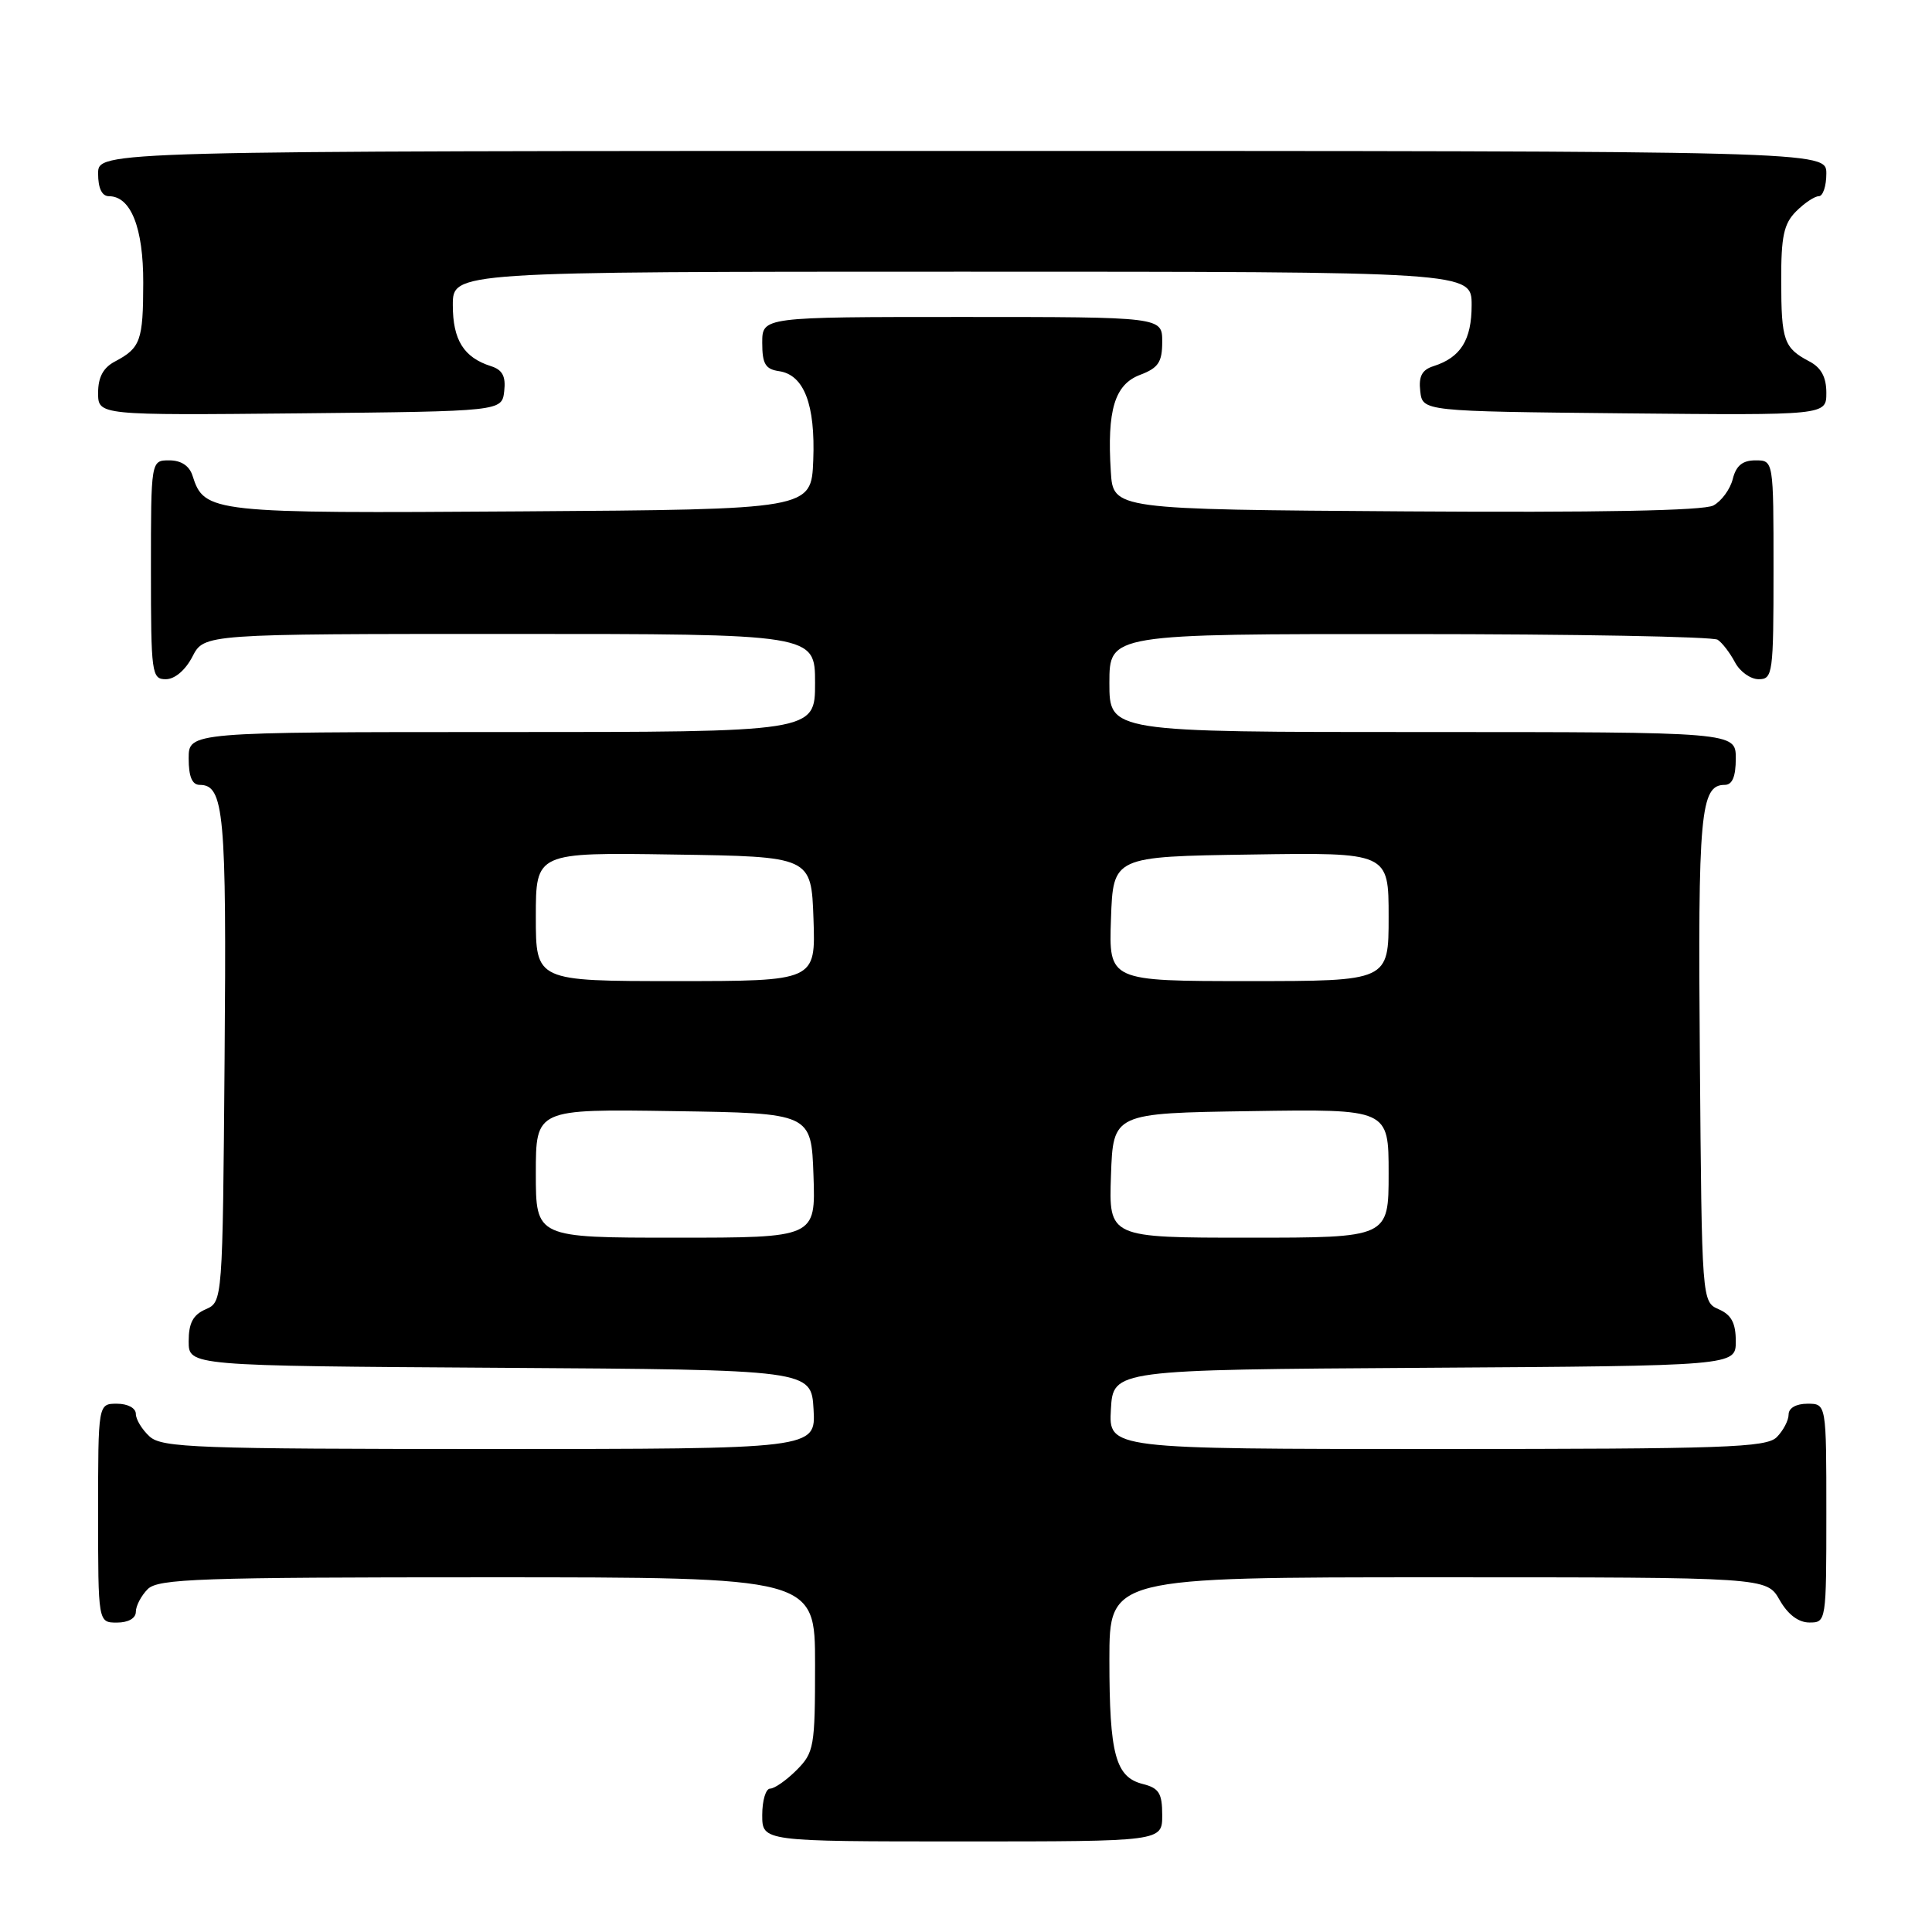 <?xml version="1.0" encoding="UTF-8" standalone="no"?>
<!DOCTYPE svg PUBLIC "-//W3C//DTD SVG 1.1//EN" "http://www.w3.org/Graphics/SVG/1.1/DTD/svg11.dtd" >
<svg xmlns="http://www.w3.org/2000/svg" xmlns:xlink="http://www.w3.org/1999/xlink" version="1.1" viewBox="0 0 256 256">
 <g >
 <path fill="currentColor"
d=" M 154.00 240.52 C 154.00 237.61 153.57 236.93 151.43 236.39 C 147.81 235.48 147.00 232.47 147.00 219.93 C 147.00 209.00 147.00 209.00 190.55 209.00 C 234.09 209.00 234.09 209.00 235.80 211.99 C 236.89 213.92 238.30 214.99 239.75 214.99 C 241.98 215.00 242.00 214.87 242.00 200.50 C 242.00 186.00 242.00 186.00 239.50 186.00 C 238.00 186.00 237.00 186.57 237.00 187.43 C 237.00 188.21 236.29 189.56 235.43 190.43 C 234.05 191.81 228.57 192.00 190.38 192.00 C 146.90 192.00 146.90 192.00 147.20 186.75 C 147.50 181.50 147.50 181.50 188.75 181.24 C 230.00 180.98 230.00 180.98 230.00 177.73 C 230.00 175.31 229.42 174.22 227.75 173.49 C 225.50 172.50 225.50 172.50 225.24 140.21 C 224.97 107.70 225.31 104.00 228.54 104.00 C 229.54 104.00 230.00 102.91 230.00 100.50 C 230.00 97.00 230.00 97.00 188.50 97.00 C 147.00 97.00 147.00 97.00 147.00 90.50 C 147.00 84.00 147.00 84.00 186.75 84.02 C 208.61 84.02 227.00 84.36 227.60 84.77 C 228.21 85.17 229.23 86.51 229.89 87.75 C 230.54 88.99 231.95 90.00 233.04 90.00 C 234.90 90.00 235.00 89.25 235.00 75.50 C 235.00 61.00 235.00 61.00 232.61 61.00 C 230.90 61.00 230.04 61.70 229.60 63.47 C 229.26 64.83 228.10 66.41 227.03 66.98 C 225.76 67.67 211.75 67.93 186.29 67.76 C 147.50 67.50 147.50 67.50 147.19 62.50 C 146.67 54.34 147.70 50.94 151.07 49.67 C 153.49 48.75 154.00 47.99 154.00 45.28 C 154.00 42.00 154.00 42.00 127.50 42.00 C 101.00 42.00 101.00 42.00 101.00 45.43 C 101.00 48.21 101.42 48.92 103.22 49.18 C 106.54 49.66 108.05 53.60 107.76 61.00 C 107.50 67.50 107.50 67.50 69.09 67.76 C 27.95 68.04 27.07 67.95 25.51 63.03 C 25.09 61.72 24.00 61.00 22.43 61.00 C 20.00 61.00 20.00 61.00 20.00 75.50 C 20.00 89.27 20.10 90.00 21.97 90.00 C 23.16 90.00 24.57 88.80 25.50 87.00 C 27.05 84.00 27.05 84.00 67.53 84.00 C 108.00 84.00 108.00 84.00 108.00 90.50 C 108.00 97.00 108.00 97.00 66.50 97.00 C 25.00 97.00 25.00 97.00 25.00 100.50 C 25.00 102.91 25.46 104.00 26.46 104.00 C 29.69 104.00 30.03 107.70 29.76 140.21 C 29.50 172.50 29.50 172.50 27.25 173.49 C 25.58 174.22 25.00 175.31 25.00 177.73 C 25.00 180.98 25.00 180.98 66.25 181.24 C 107.50 181.50 107.50 181.50 107.80 186.75 C 108.10 192.00 108.10 192.00 64.88 192.00 C 26.06 192.00 21.47 191.83 19.83 190.35 C 18.82 189.43 18.00 188.08 18.00 187.35 C 18.00 186.58 16.93 186.00 15.50 186.00 C 13.00 186.00 13.00 186.00 13.00 200.50 C 13.00 215.00 13.00 215.00 15.50 215.00 C 17.00 215.00 18.00 214.43 18.00 213.57 C 18.00 212.79 18.71 211.44 19.57 210.57 C 20.95 209.19 26.42 209.00 64.57 209.00 C 108.00 209.00 108.00 209.00 108.00 220.55 C 108.00 231.47 107.87 232.22 105.55 234.55 C 104.20 235.90 102.62 237.00 102.05 237.00 C 101.47 237.00 101.00 238.57 101.00 240.50 C 101.00 244.00 101.00 244.00 127.50 244.00 C 154.00 244.00 154.00 244.00 154.00 240.52 Z  M 66.81 51.84 C 67.04 49.87 66.58 49.00 65.06 48.52 C 61.45 47.37 60.00 45.05 60.00 40.43 C 60.00 36.00 60.00 36.00 127.50 36.00 C 195.00 36.00 195.00 36.00 195.00 40.43 C 195.00 45.05 193.55 47.37 189.94 48.52 C 188.42 49.00 187.96 49.87 188.19 51.84 C 188.50 54.50 188.50 54.50 215.25 54.77 C 242.00 55.03 242.00 55.03 242.00 52.05 C 242.00 49.98 241.32 48.71 239.75 47.89 C 236.37 46.11 236.03 45.13 236.02 37.25 C 236.00 31.32 236.36 29.64 238.00 28.00 C 239.10 26.90 240.45 26.00 241.00 26.00 C 241.55 26.00 242.00 24.65 242.00 23.00 C 242.00 20.00 242.00 20.00 127.50 20.00 C 13.00 20.00 13.00 20.00 13.00 23.00 C 13.00 24.95 13.51 26.00 14.44 26.00 C 17.34 26.00 19.00 30.19 18.98 37.47 C 18.97 45.13 18.62 46.11 15.25 47.89 C 13.68 48.71 13.00 49.98 13.00 52.05 C 13.00 55.03 13.00 55.03 39.75 54.77 C 66.50 54.50 66.50 54.50 66.81 51.84 Z  M 71.00 155.48 C 71.00 146.95 71.00 146.95 89.25 147.23 C 107.50 147.50 107.50 147.50 107.79 155.75 C 108.08 164.00 108.08 164.00 89.54 164.00 C 71.00 164.00 71.00 164.00 71.00 155.48 Z  M 147.21 155.75 C 147.50 147.50 147.50 147.50 165.75 147.23 C 184.00 146.95 184.00 146.95 184.00 155.48 C 184.00 164.00 184.00 164.00 165.46 164.00 C 146.92 164.00 146.92 164.00 147.21 155.75 Z  M 71.00 121.48 C 71.00 112.95 71.00 112.95 89.25 113.23 C 107.50 113.50 107.50 113.50 107.79 121.75 C 108.08 130.00 108.08 130.00 89.54 130.00 C 71.00 130.00 71.00 130.00 71.00 121.48 Z  M 147.21 121.75 C 147.50 113.50 147.50 113.50 165.75 113.23 C 184.00 112.95 184.00 112.95 184.00 121.48 C 184.00 130.00 184.00 130.00 165.46 130.00 C 146.92 130.00 146.92 130.00 147.21 121.75 Z "/>
</g>
</svg>